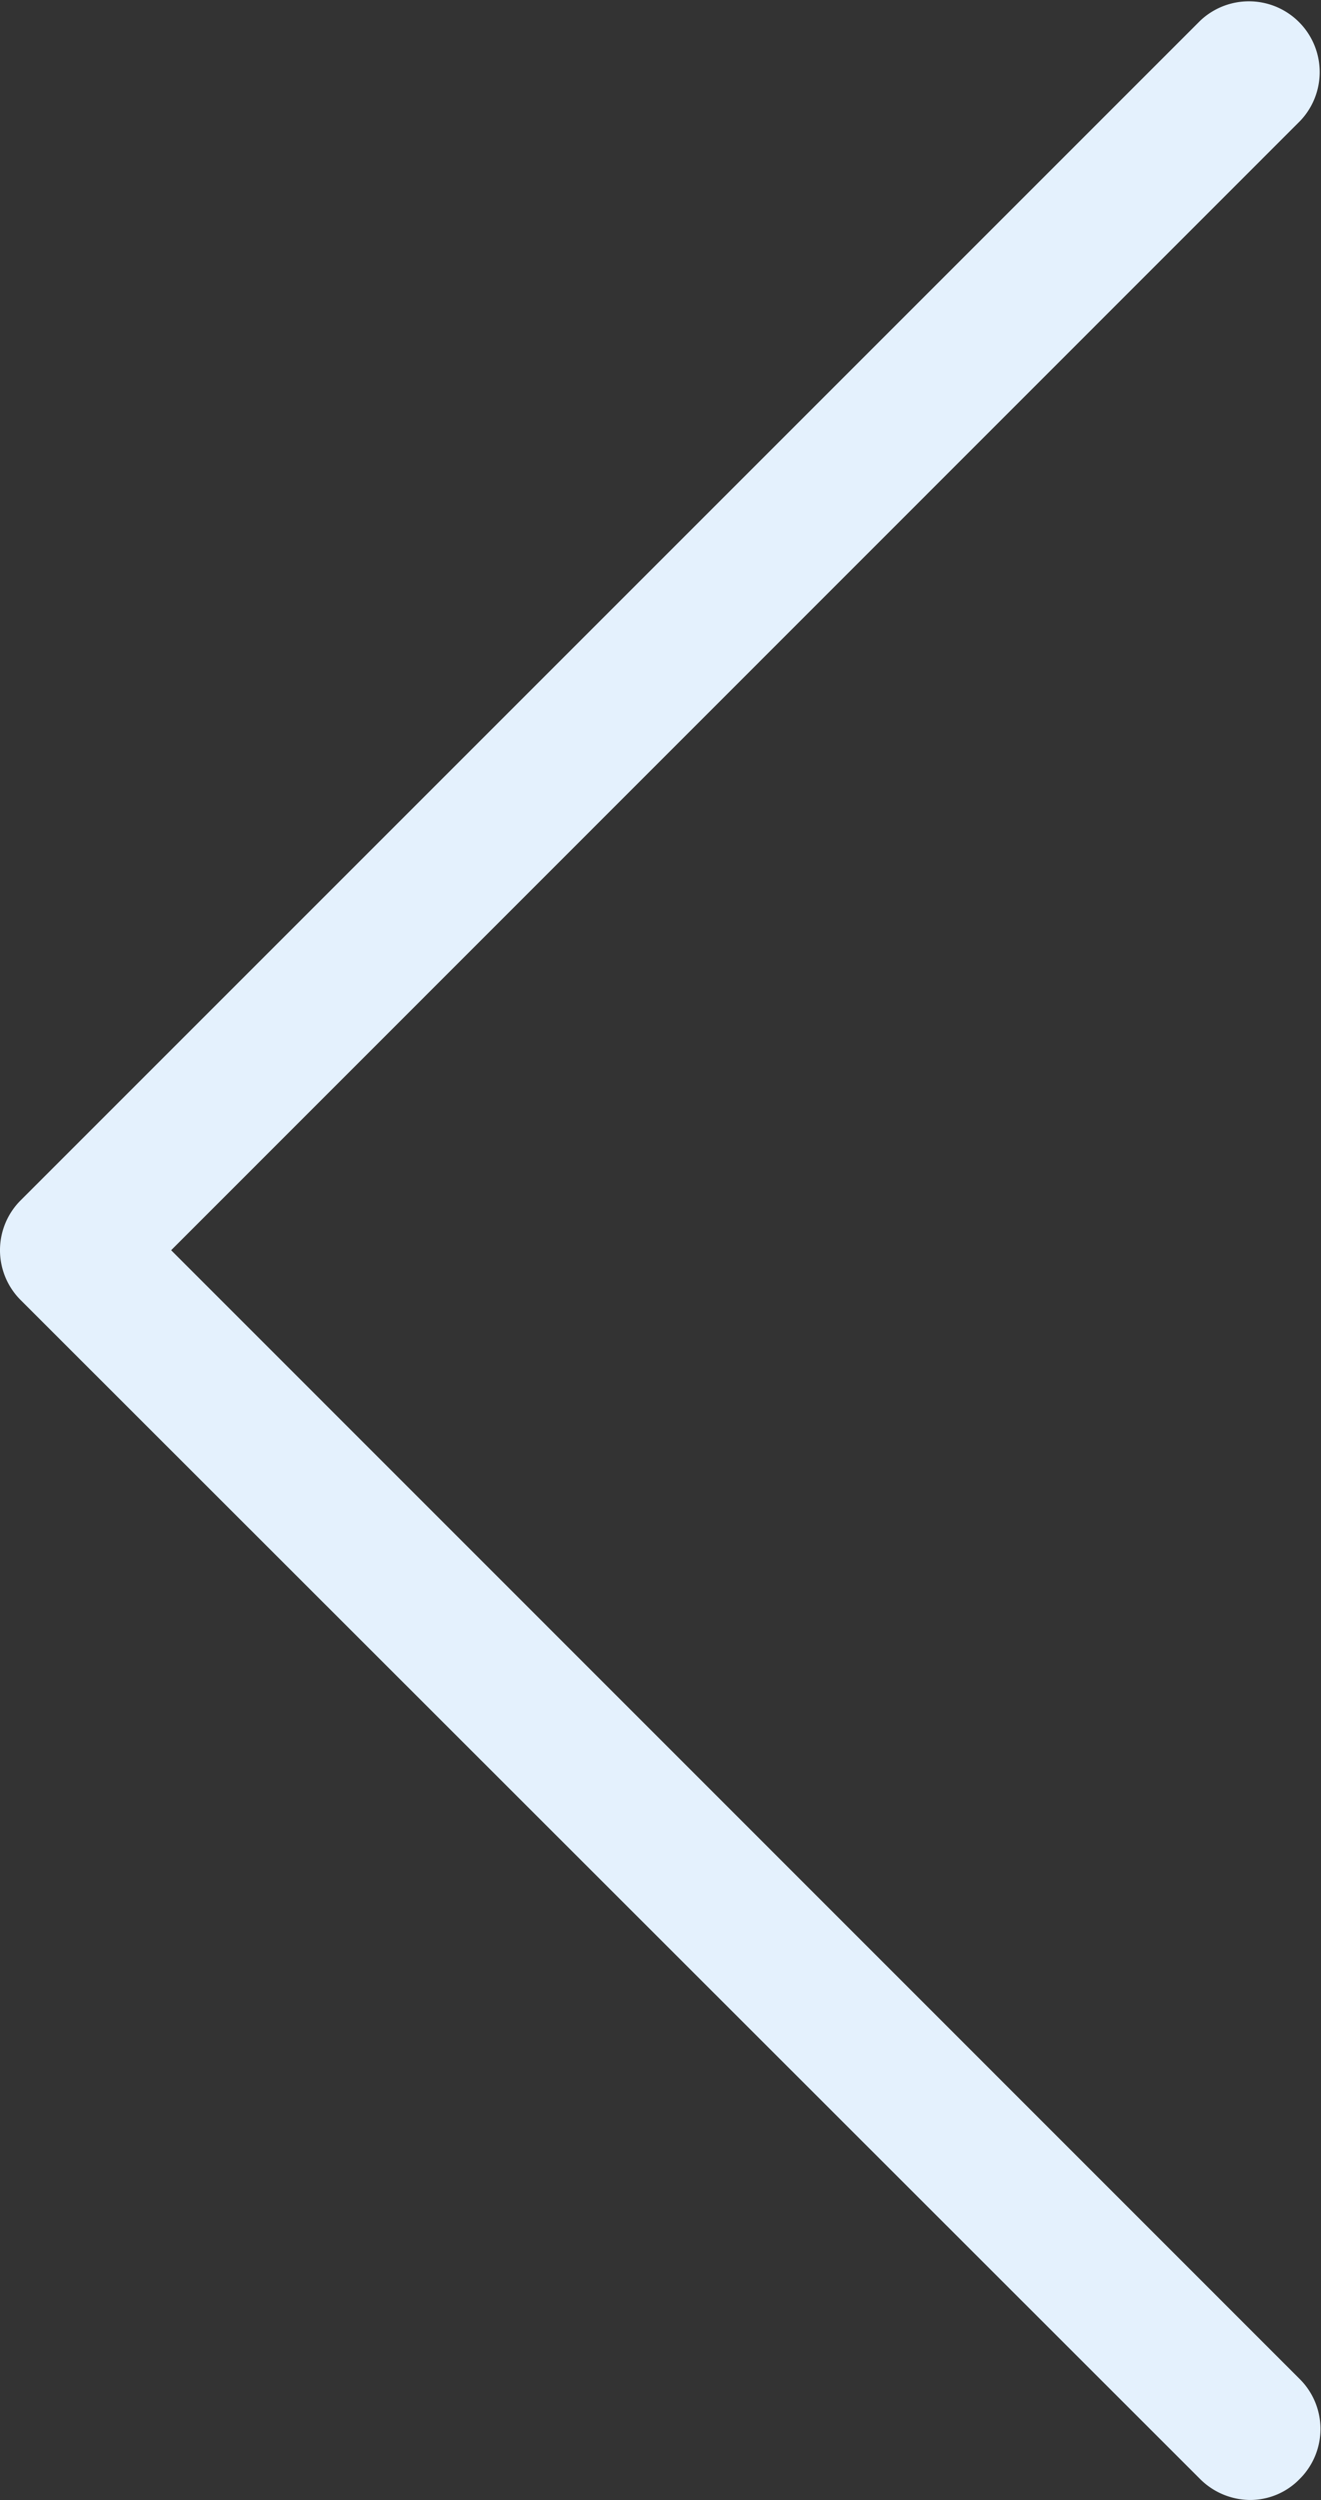 <svg xmlns="http://www.w3.org/2000/svg" width="22.19" height="41.993" viewBox="0 0 22.19 41.993">
    <rect x="0" y="0" width="22.19" height="41.993" fill="#333333" stroke="none"/>
    <defs>
        <clipPath id="prefix__clip-path">
            <path d="M0 0H22.19V41.993H0z" style="fill:none"/>
        </clipPath>
    </defs>
    <g id="prefix__Icon_Interface_Arrow_Basic_White" data-name="Icon / Interface / Arrow Basic White">
        <g id="prefix__Icon_Interface_Arrow_Basic_White-2" data-name="Icon / Interface / Arrow Basic White" transform="translate(-.295)">
            <path id="prefix__Icon_Interface_Arrow_Basic" d="M2.875 21L21.84 2.031A1.189 1.189 0 0 0 20.159.35L.35 20.159a1.184 1.184 0 0 0 0 1.681l19.809 19.8a1.2 1.2 0 0 0 .836.352 1.159 1.159 0 0 0 .836-.352 1.184 1.184 0 0 0 0-1.681L2.875 21z" data-name="Icon / Interface / Arrow Basic" transform="translate(.295)" style="fill:#e4f1fd"/>
        </g>
    </g>
</svg>
